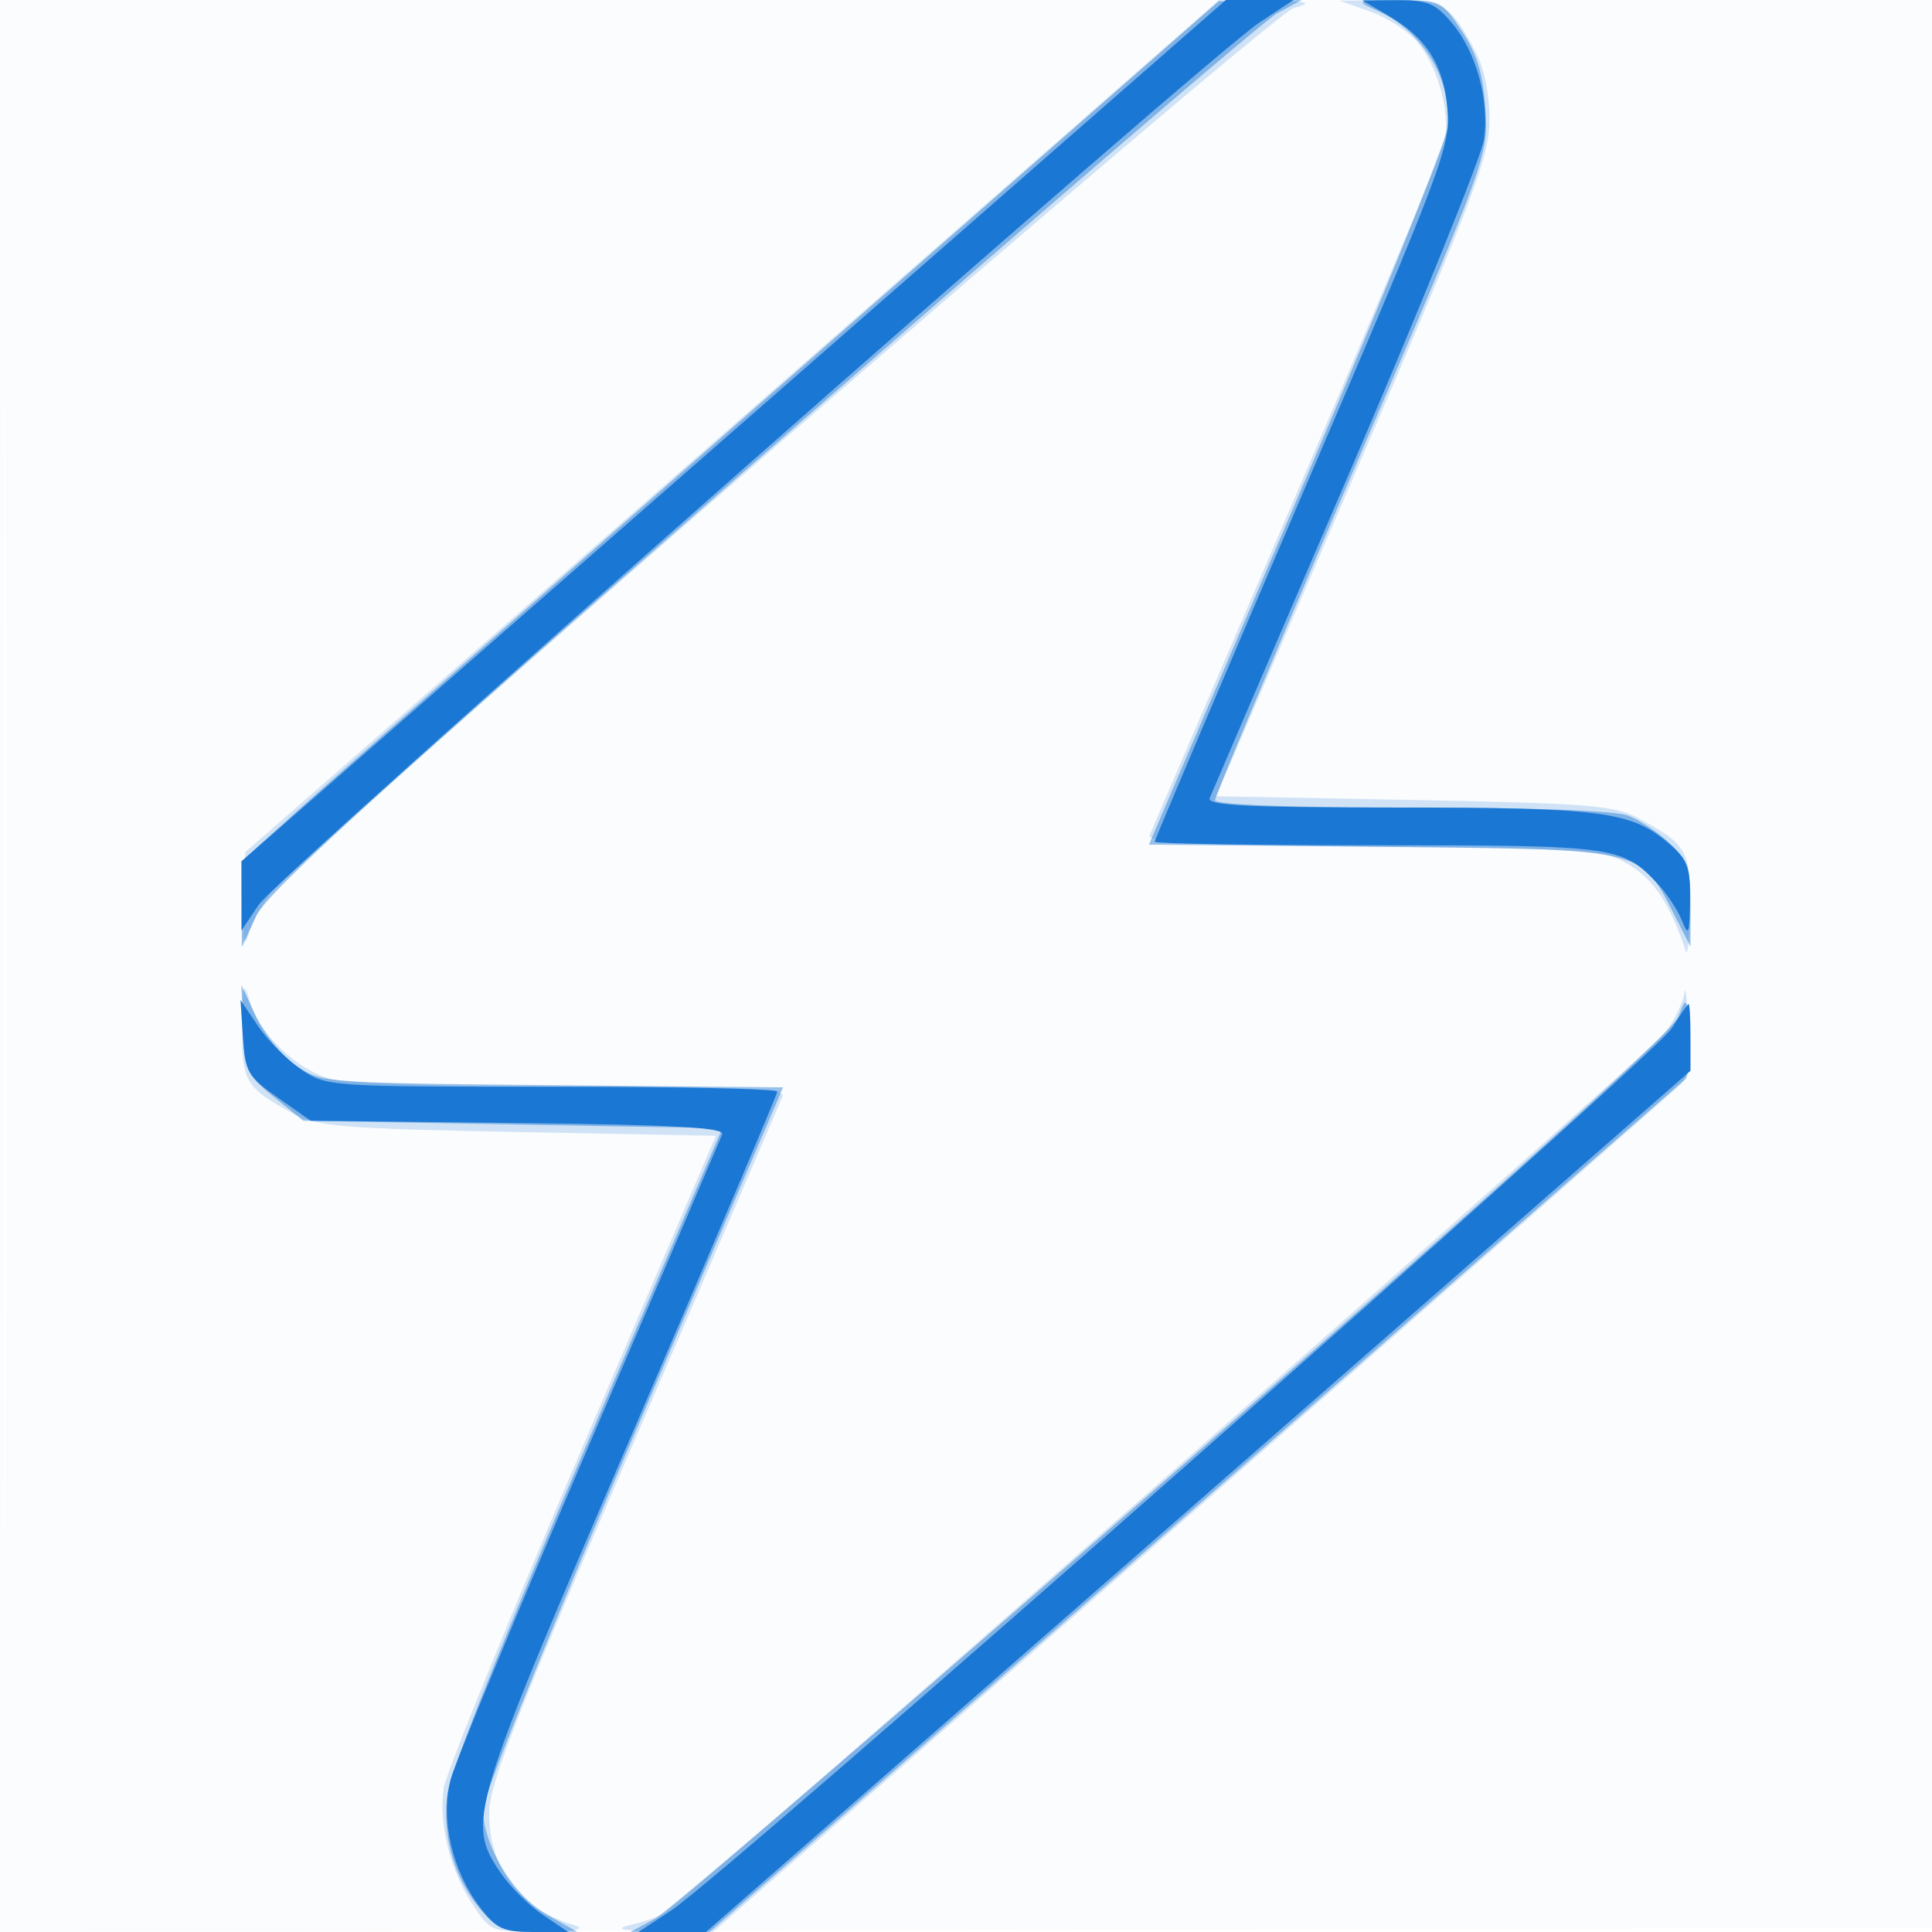 <svg xmlns="http://www.w3.org/2000/svg" width="256" height="256"><path fill-opacity=".016" d="M0 128.004v128.004l128.25-.254 128.25-.254.254-127.75L257.008 0H0v128.004m.485.496c0 70.4.119 99.053.265 63.672.146-35.38.146-92.98 0-128C.604 29.153.485 58.1.485 128.5" fill="#1976D2" fill-rule="evenodd"/><path fill-opacity=".191" d="m97 56.471-64.5 56.446-.191 6.792c-.14 5.005.034 6.07.662 4.048.469-1.509 1.68-3.832 2.691-5.162 3.9-5.131 132.688-116.63 135.735-117.514 2.652-.77 2.158-.912-3.397-.978l-6.5-.077L97 56.471m84.5-54.968c2.2.778 4.997 2.566 6.216 3.972 2.784 3.213 4.55 9.59 3.665 13.238-.372 1.533-9.202 22.587-19.623 46.787-10.42 24.2-19.168 44.538-19.438 45.195-.374.908 6.803 1.269 29.844 1.5 29.383.295 30.449.375 33.926 2.538 3.16 1.965 5.327 5.327 7.263 11.267.269.825.525-1.693.568-5.595.086-7.758-.355-8.525-6.921-12.034-3.083-1.648-6.619-1.931-29.679-2.371l-26.18-.5 18.088-42c16.026-37.211 18.093-42.627 18.128-47.5.026-3.438-.642-6.812-1.779-9-3.349-6.444-4.274-7.004-11.483-6.956L177.5.088l4 1.415M32.09 136.095c-.098 7.207.414 8.063 6.91 11.534 3.083 1.648 6.619 1.931 29.679 2.371l26.18.5L77.077 192c-9.78 22.825-18.008 43.044-18.283 44.93-.687 4.705.822 10.836 3.769 15.32 2.457 3.737 2.488 3.75 9.201 3.664 4.773-.061 5.998-.31 4.204-.855-7.13-2.166-11.226-7.626-11.149-14.864.04-3.821 3.619-12.982 19.217-49.195 10.541-24.475 19.394-45.062 19.672-45.75.398-.982-5.564-1.251-27.851-1.256-16.37-.003-29.925-.441-32.066-1.035-4.531-1.259-9.448-5.985-10.689-10.274-.802-2.771-.933-2.329-1.012 3.41m191.103-4.567c-.106 1.116-1.205 3.446-2.443 5.177-1.869 2.617-129.163 114.578-132.88 116.875-.657.407-2.585 1.071-4.283 1.477-2.324.556-1.356.76 3.913.828l7 .09 63.5-55.553c34.925-30.554 64.086-56.125 64.802-56.825.885-.865 1.187-3.323.943-7.685-.198-3.526-.446-5.499-.552-4.384" fill="#1976D2" fill-rule="evenodd"/><path fill-opacity=".443" d="M104 50.592c-31.625 27.742-60.762 53.386-64.75 56.988L32 114.128l.022 5.686.022 5.686 1.821-4c1.438-3.158 15.543-16.001 66.997-61 35.847-31.35 66.623-57.788 68.392-58.75L172.469 0l-5.485.076-5.484.076-57.5 50.44m78.5-49.18c5.669 2.519 9.5 8.464 9.5 14.74 0 1.706-8.656 23.212-19.881 49.395l-19.882 46.372 30.81.291c34.971.329 34.29.174 38.703 8.81l2.25 4.404v-5.525c0-4.724-.398-5.905-2.75-8.148-1.512-1.443-4.017-3.102-5.565-3.687-1.725-.652-12.857-1.064-28.75-1.064-15.973 0-25.935-.37-25.935-.964 0-.53 8.148-19.946 18.107-43.148 17.986-41.901 18.104-42.226 17.71-48.42-.297-4.665-1.083-7.271-3.121-10.351-2.672-4.039-2.834-4.116-8.46-4.078-5.625.039-5.678.065-2.736 1.373M32.241 136.396c.242 5.504.515 6.103 4.099 9l3.841 3.104 27.767.5 27.768.5-18.021 42c-11.897 27.726-18.175 43.575-18.474 46.633-.542 5.542 1.042 10.838 4.454 14.892 2.186 2.598 3.157 2.973 7.664 2.959l5.161-.017-4-2.238c-4.433-2.48-8.5-9.191-8.5-14.028 0-1.581 8.947-23.743 19.881-49.248l19.882-46.372-30.632-.291c-30.517-.289-30.644-.299-33.998-2.691-1.851-1.321-4.218-4.246-5.259-6.5l-1.893-4.099.26 5.896m190.173-1.717c-.733 1.965-22.411 21.572-66.744 60.366-36.113 31.6-67.117 58.242-68.899 59.205l-3.24 1.75h10.484l64.242-56.139a189337.71 189337.71 0 0 0 65.05-56.857c.444-.395.669-3.085.5-5.977-.293-5.026-.355-5.13-1.393-2.348" fill="#1976D2" fill-rule="evenodd"/><path fill-opacity=".982" d="M97.216 57.063 32 114.127v9.169l2.268-3.398C36.79 116.121 159.91 7.586 166.946 2.937L171.392 0h-8.959L97.216 57.063M184 2.098c5.081 2.978 7.304 6.521 7.793 12.425.406 4.887-.616 7.594-19.182 50.859C161.825 90.515 153 111.286 153 111.54c0 .253 13.297.46 29.55.46 31.564 0 32.44.122 37.14 5.155 1.204 1.291 2.638 3.471 3.187 4.846.862 2.163 1.005 1.804 1.06-2.662.056-4.557-.292-5.46-2.968-7.712-4.871-4.098-8.882-4.615-35.826-4.621-19.887-.005-25.248-.276-24.851-1.256.278-.687 8.44-19.7 18.139-42.25 9.698-22.55 17.89-42.805 18.204-45.01.74-5.199-1.024-11.611-4.25-15.445-2.189-2.601-3.243-3.042-7.224-3.022L180.5.046l3.5 2.052M32.185 137.465c.291 4.569.651 5.19 4.649 7.994l4.333 3.041 27.501.309c20.766.234 27.384.601 27.027 1.5-.26.655-8.205 19.191-17.654 41.191-9.449 22-17.692 41.913-18.318 44.25-1.402 5.238.17 12.11 3.886 16.982 2.178 2.855 3.073 3.268 7.09 3.268h4.597l-3.374-2.274c-1.856-1.25-4.398-3.792-5.648-5.648-4.465-6.624-4.033-8.064 17.226-57.489 10.725-24.935 19.5-45.618 19.5-45.962 0-.345-13.433-.627-29.852-.627-29.395 0-29.904-.035-33.226-2.274-1.856-1.25-4.427-3.835-5.713-5.744l-2.339-3.47.315 4.953m189.308-1.176C219.29 139.815 96.218 248.33 89.054 253.063L84.608 256h8.929l65.232-57.058L224 141.884v-4.442c0-2.443-.113-4.425-.25-4.403-.137.021-1.153 1.483-2.257 3.25" fill="#1976D2" fill-rule="evenodd"/></svg>